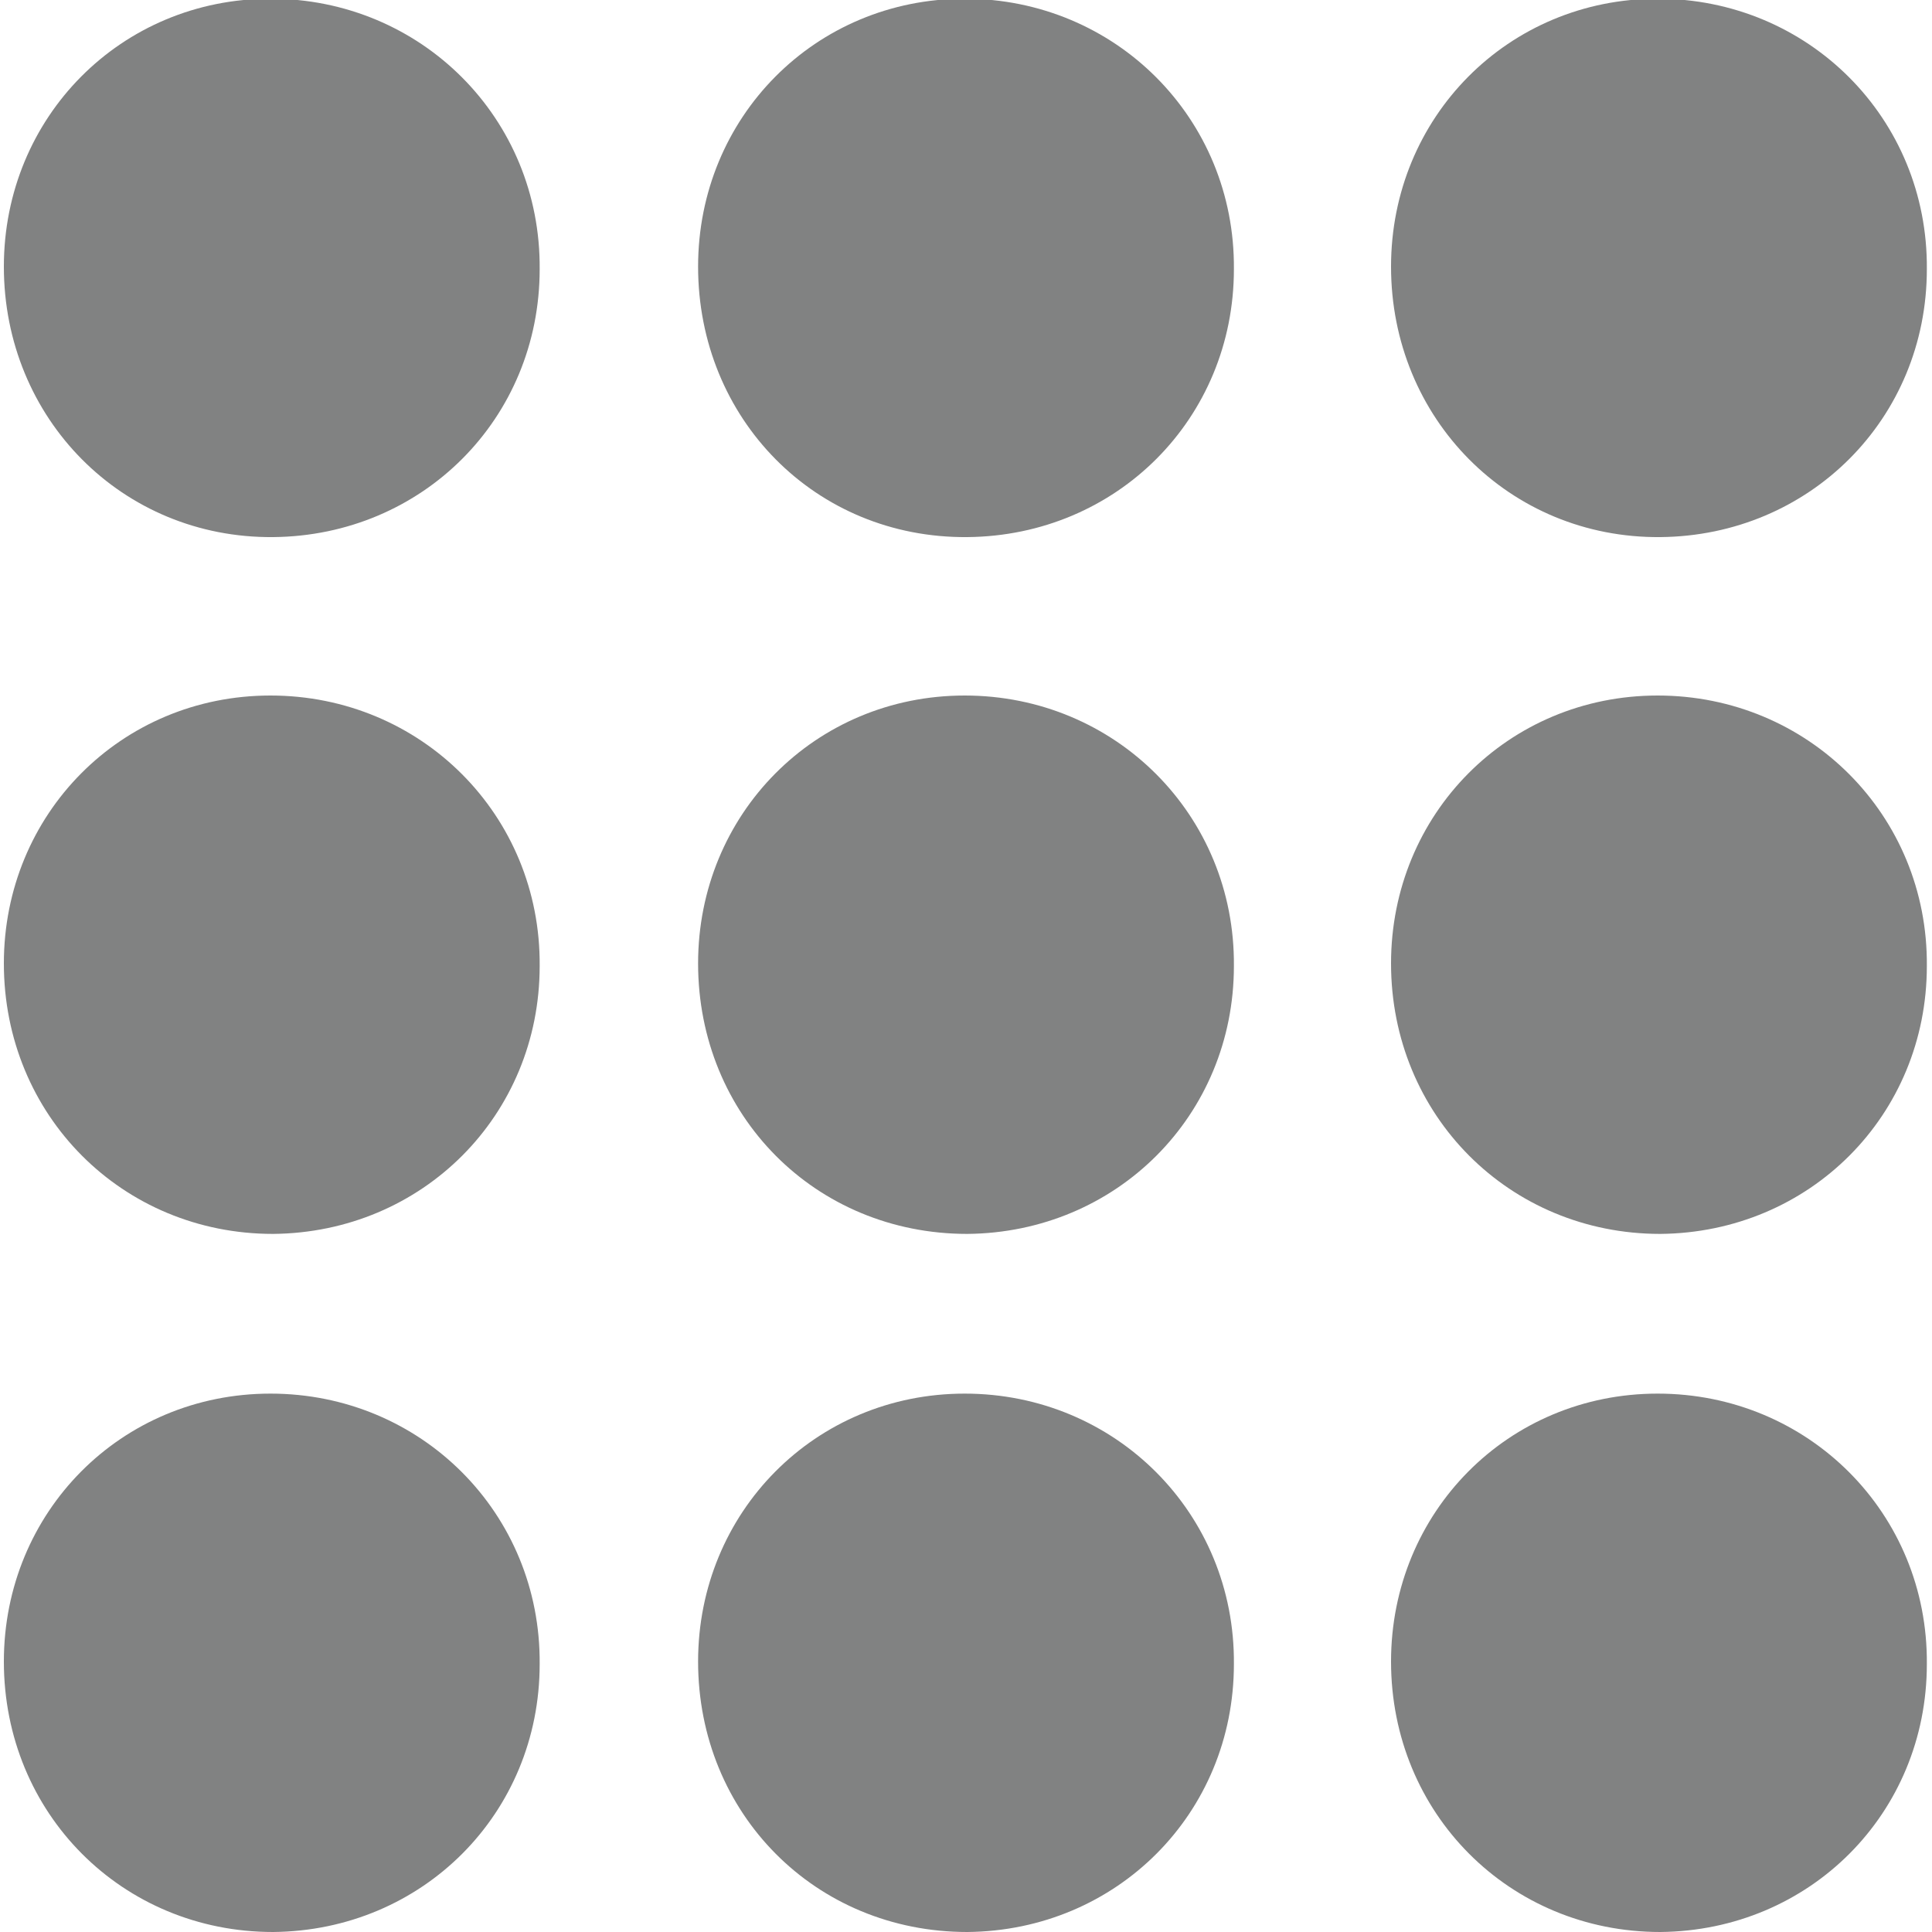 <?xml version="1.0" encoding="utf-8"?>
<!-- Generator: Adobe Illustrator 19.0.0, SVG Export Plug-In . SVG Version: 6.00 Build 0)  -->
<svg version="1.1" id="Layer_1" xmlns="http://www.w3.org/2000/svg" xmlns:xlink="http://www.w3.org/1999/xlink" x="0px" y="0px"
	 viewBox="-363.9 321.9 150 150" style="enable-background:new -363.9 321.9 150 150;" xml:space="preserve">
<style type="text/css">
	.st0{fill:#818282;}
</style>
<g>
	<path class="st0" d="M-363.6,342.6c0-11.6,9.1-20.8,20.7-20.8c11.7,0,21,9.3,20.9,21c0,11.6-9.1,20.7-20.7,20.8
		C-354.4,363.7-363.6,354.4-363.6,342.6"/>
	<path class="st0" d="M-309.7,342.6c0-11.6,9.1-20.8,20.7-20.8c11.7,0,21,9.3,20.9,21c0,11.6-9.1,20.7-20.7,20.8
		C-300.6,363.7-309.7,354.4-309.7,342.6"/>
	<path class="st0" d="M-255.9,342.6c0-11.6,9.1-20.8,20.7-20.8c11.7,0,21,9.3,20.9,21c0,11.6-9.1,20.7-20.7,20.8
		C-246.7,363.7-255.9,354.4-255.9,342.6"/>
	<path class="st0" d="M-363.6,396.7c0-11.6,9.1-20.8,20.7-20.8c11.7,0,21,9.3,20.9,21c0,11.6-9.1,20.7-20.7,20.8
		C-354.4,417.7-363.6,408.5-363.6,396.7"/>
	<path class="st0" d="M-309.7,396.7c0-11.6,9.1-20.8,20.7-20.8c11.7,0,21,9.3,20.9,21c0,11.6-9.1,20.7-20.7,20.8
		C-300.6,417.7-309.7,408.5-309.7,396.7"/>
	<path class="st0" d="M-255.9,396.7c0-11.6,9.1-20.8,20.7-20.8c11.7,0,21,9.3,20.9,21c0,11.6-9.1,20.7-20.7,20.8
		C-246.7,417.7-255.9,408.5-255.9,396.7"/>
	<path class="st0" d="M-363.6,450.9c0-11.6,9.1-20.8,20.7-20.8c11.7,0,21,9.3,20.9,21c0,11.6-9.1,20.7-20.7,20.8
		C-354.4,471.9-363.6,462.7-363.6,450.9"/>
	<path class="st0" d="M-309.7,450.9c0-11.6,9.1-20.8,20.7-20.8c11.7,0,21,9.3,20.9,21c0,11.6-9.1,20.7-20.7,20.8
		C-300.6,471.9-309.7,462.7-309.7,450.9"/>
	<path class="st0" d="M-255.9,450.9c0-11.6,9.1-20.8,20.7-20.8c11.7,0,21,9.3,20.9,21c0,11.6-9.1,20.7-20.7,20.8
		C-246.7,471.9-255.9,462.7-255.9,450.9"/>
</g>
</svg>
